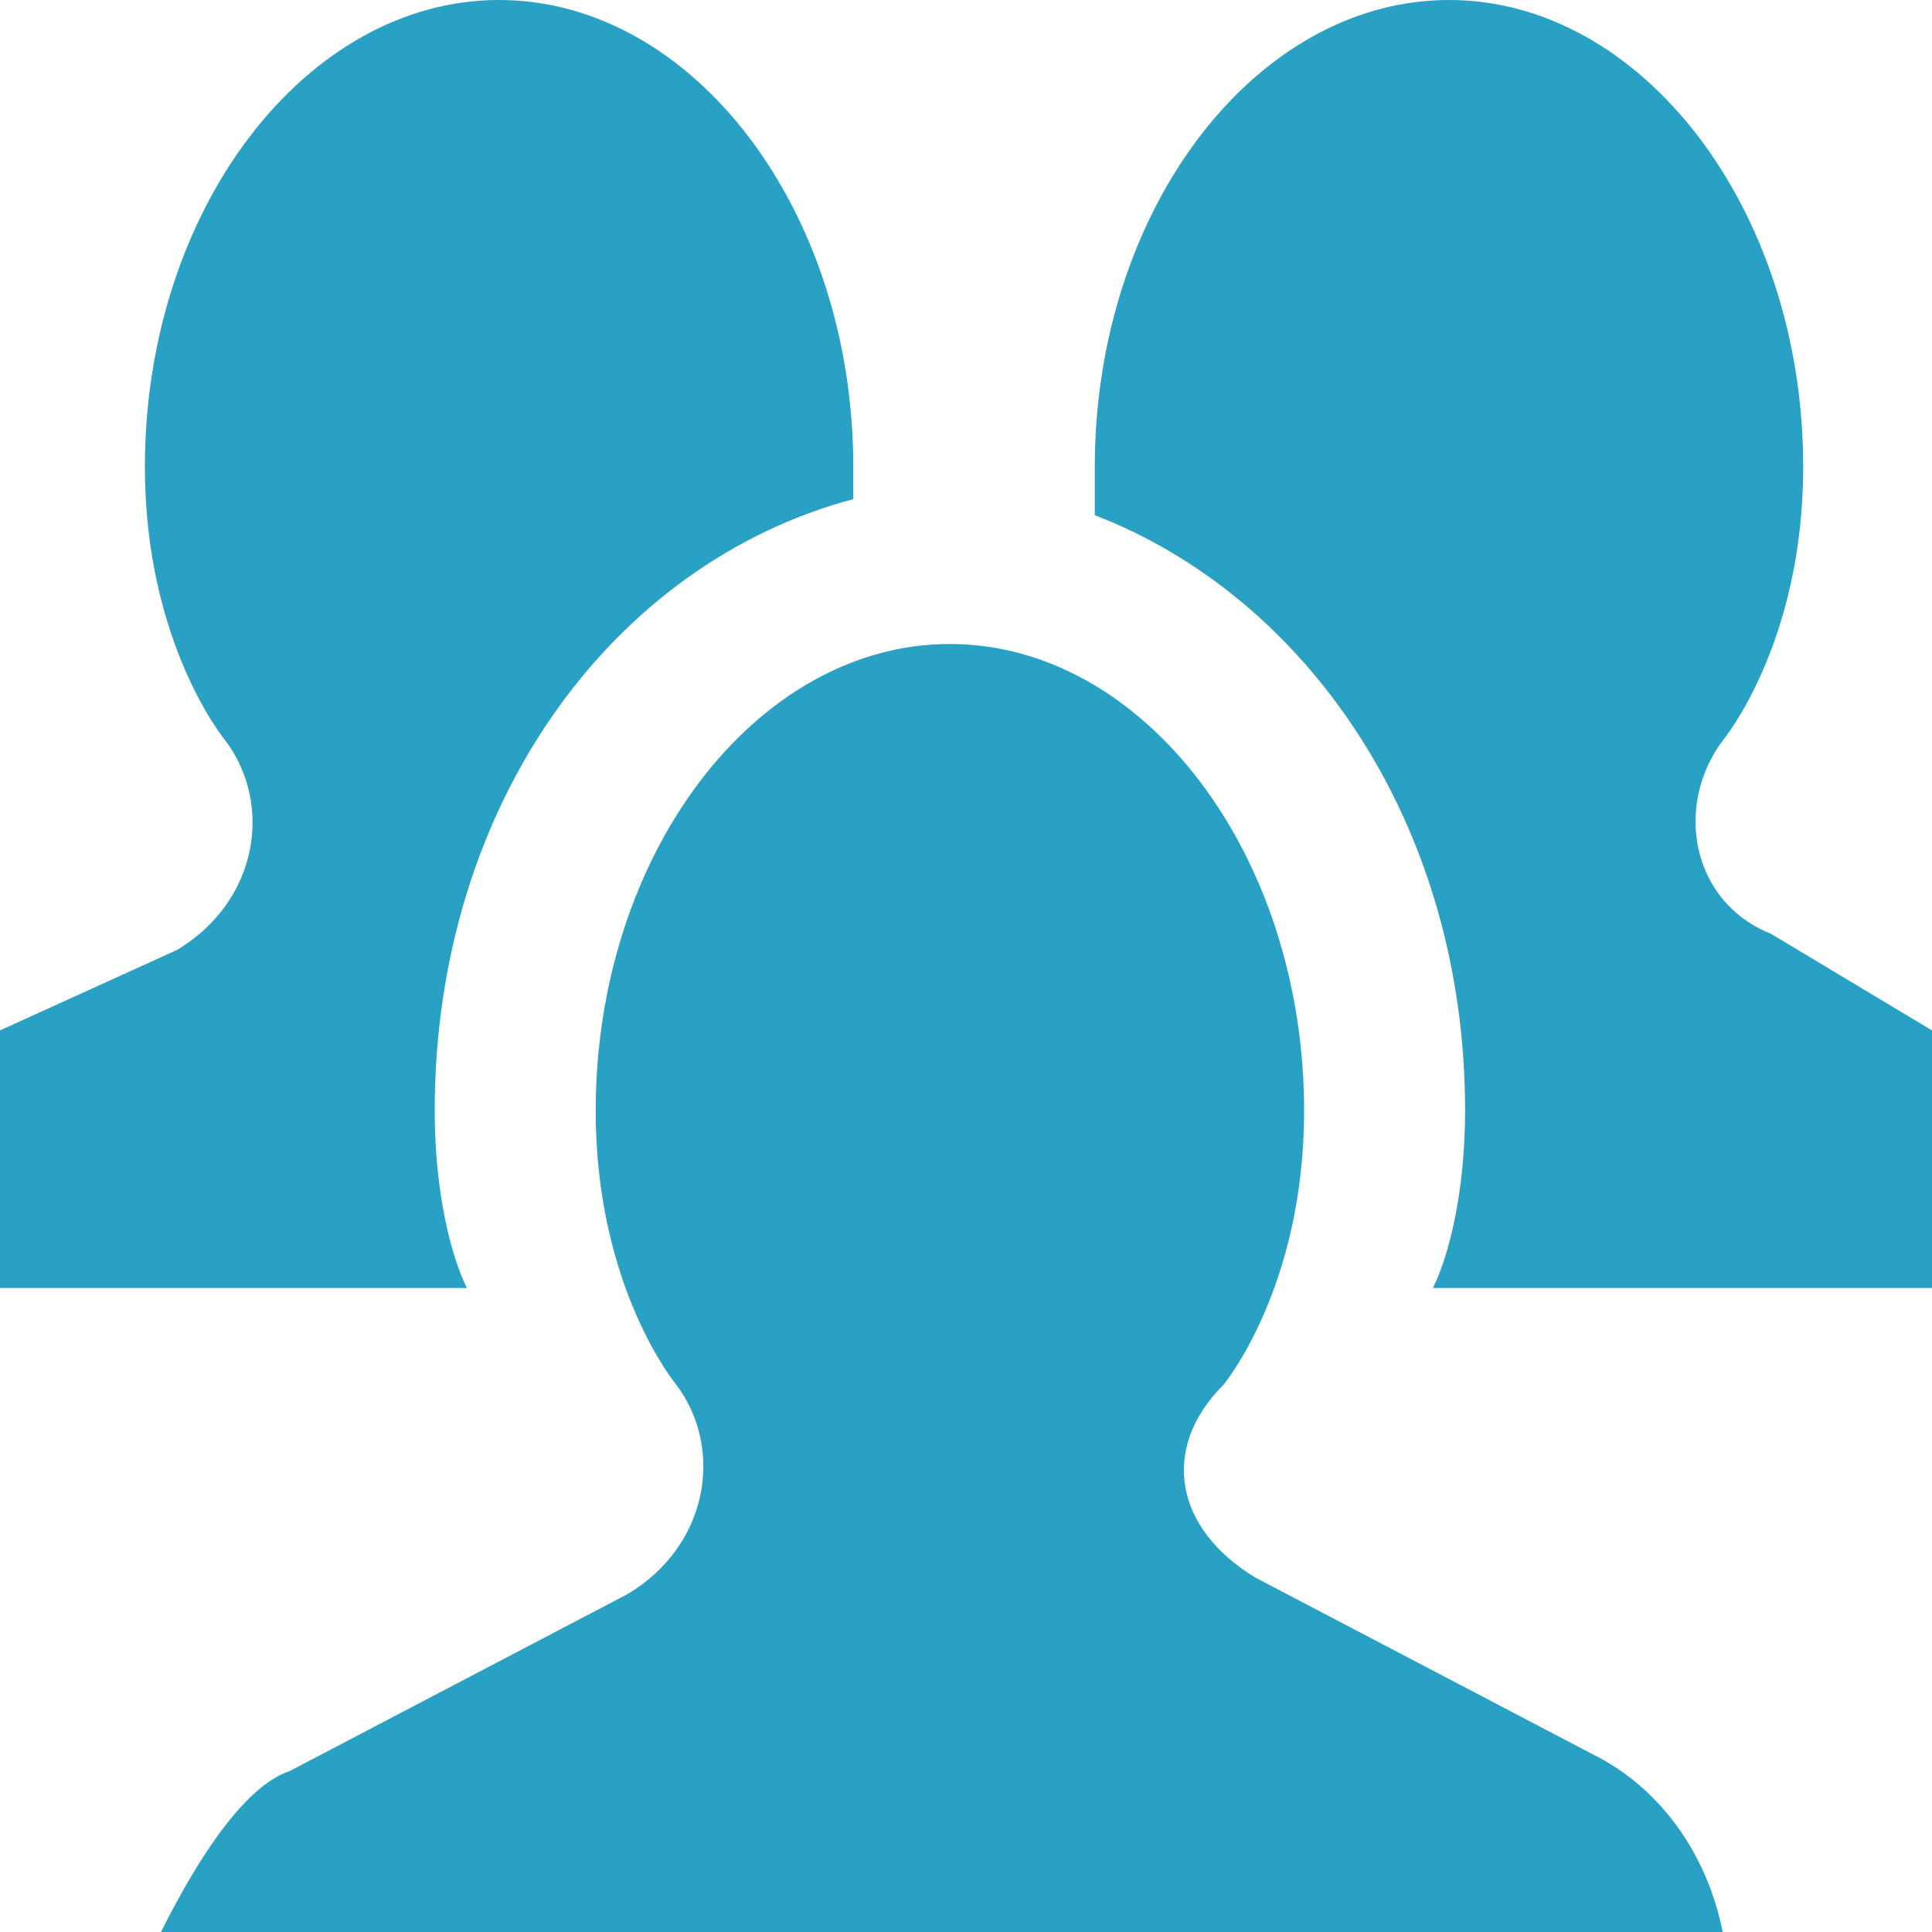 <?xml version="1.0" encoding="utf-8"?>
<!-- Generator: Adobe Illustrator 15.1.0, SVG Export Plug-In  -->
<!DOCTYPE svg PUBLIC "-//W3C//DTD SVG 1.1//EN" "http://www.w3.org/Graphics/SVG/1.1/DTD/svg11.dtd">
<svg version="1.1"
	 xmlns="http://www.w3.org/2000/svg" xmlns:xlink="http://www.w3.org/1999/xlink" xmlns:a="http://ns.adobe.com/AdobeSVGViewerExtensions/3.0/"
	 x="0px" y="0px" width="12px" height="12px" viewBox="0 0 12 12" style="overflow:visible;enable-background:new 0 0 12 12;"
	 xml:space="preserve" preserveAspectRatio="xMinYMid meet">
<defs>
</defs>
<path style="fill:#29a1c4;" d="M12,6.4V8H8.9C9,7.8,9.1,7.4,9.1,6.9c0-1.8-1-3.2-2.3-3.7c0-0.1,0-0.2,0-0.3c0-1.6,1-2.9,2.2-2.9
	c1.2,0,2.2,1.3,2.2,2.9c0,1.1-0.5,1.7-0.5,1.7c-0.3,0.4-0.2,1,0.3,1.2L12,6.4z M2.7,6.9c0-1.9,1.1-3.4,2.6-3.8c0-0.1,0-0.1,0-0.2
	c0-1.6-1-2.9-2.2-2.9C1.9,0,0.9,1.3,0.9,2.9c0,1.1,0.5,1.7,0.5,1.7c0.3,0.4,0.2,1-0.3,1.3L0,6.4V8h2.9C2.8,7.8,2.7,7.4,2.7,6.9z
	 M10.7,12c-0.1-0.5-0.4-0.9-0.8-1.1L7.8,9.8C7.3,9.5,7.2,9,7.6,8.6c0,0,0.5-0.6,0.5-1.7c0-1.6-1-2.9-2.2-2.9C4.7,4,3.7,5.3,3.7,6.9
	c0,1.1,0.5,1.7,0.5,1.7c0.3,0.4,0.2,1-0.3,1.3l-2.1,1.1C1.5,11.1,1.2,11.6,1,12H10.7z"/>
</svg>
